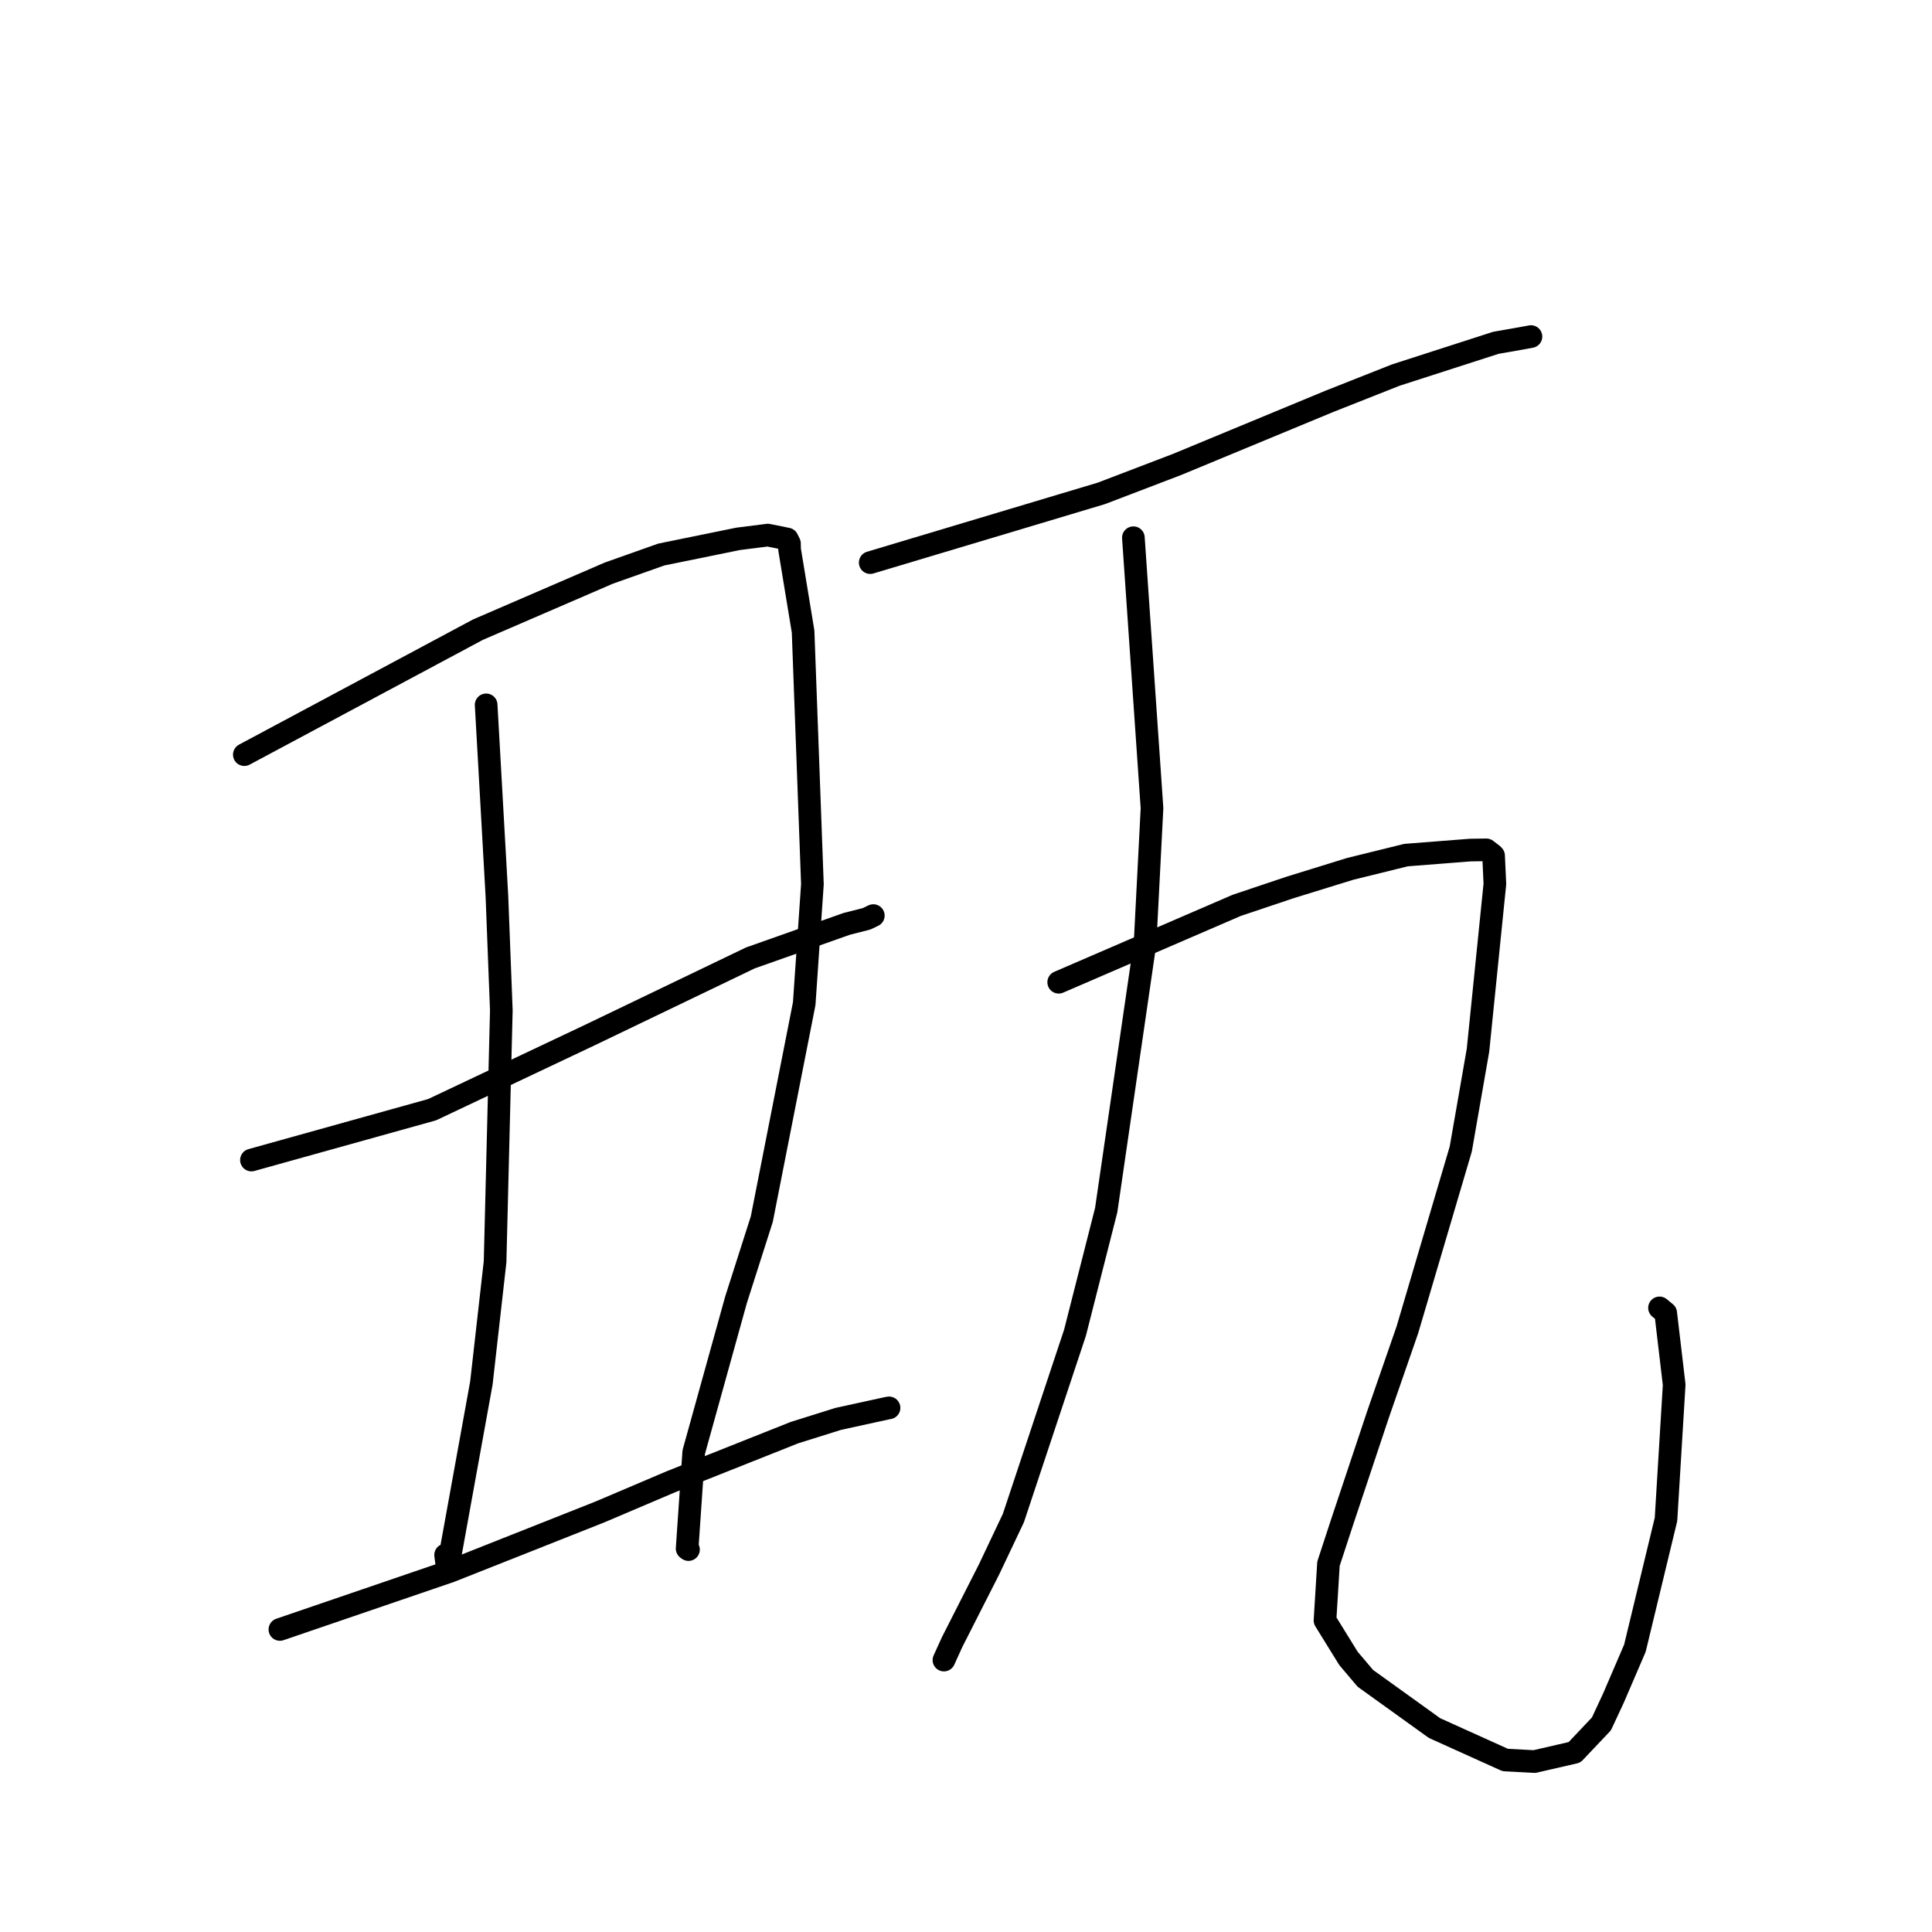 <?xml version="1.0" standalone="no"?>
    <svg width="256" height="256" xmlns="http://www.w3.org/2000/svg" version="1.1">
    <polyline stroke="black" stroke-width="3" stroke-linecap="round" fill="transparent" stroke-linejoin="round" points="32.375 99.994 63.328 83.435 80.678 75.939 87.629 73.477 97.818 71.398 101.742 70.903 104.316 71.423 104.61 72.016 104.624 72.807 106.414 83.684 107.648 117.167 106.563 132.984 100.941 161.546 97.526 172.232 91.924 192.403 91.048 205.196 91.229 205.327 " />
        <polyline stroke="black" stroke-width="3" stroke-linecap="round" fill="transparent" stroke-linejoin="round" points="64.417 93.397 65.844 118.753 66.429 133.89 65.601 167.191 63.787 183.247 59.299 208.01 59.046 206.042 " />
        <polyline stroke="black" stroke-width="3" stroke-linecap="round" fill="transparent" stroke-linejoin="round" points="33.317 153.712 57.257 147.04 78.27 137.099 99.42 126.933 112.199 122.416 114.827 121.749 115.645 121.355 115.704 121.327 115.719 121.32 " />
        <polyline stroke="black" stroke-width="3" stroke-linecap="round" fill="transparent" stroke-linejoin="round" points="37.087 215.913 59.663 208.196 79.465 200.352 88.919 196.332 105.274 189.829 111.079 188.009 117.538 186.598 117.75 186.559 117.796 186.551 117.8 186.55 117.802 186.55 " />
        <polyline stroke="black" stroke-width="3" stroke-linecap="round" fill="transparent" stroke-linejoin="round" points="115.309 74.548 145.935 65.376 155.993 61.531 176.131 53.187 184.955 49.697 198.21 45.424 201.367 44.871 202.823 44.604 202.854 44.598 202.859 44.597 " />
        <polyline stroke="black" stroke-width="3" stroke-linecap="round" fill="transparent" stroke-linejoin="round" points="150.179 71.25 152.647 107.088 151.731 124.94 146.577 160.347 142.441 176.602 134.278 201.154 131.051 207.962 126.169 217.569 125.168 219.77 125.077 219.969 " />
        <polyline stroke="black" stroke-width="3" stroke-linecap="round" fill="transparent" stroke-linejoin="round" points="140.283 130.152 163.879 119.961 170.975 117.58 178.937 115.122 186.31 113.304 194.816 112.64 196.944 112.608 197.798 113.261 197.908 113.384 198.08 117.121 195.842 139.156 193.56 152.249 186.486 176.206 182.625 187.333 177.82 201.737 176.029 207.204 175.569 214.717 178.677 219.743 180.918 222.391 186.344 226.291 190.082 228.979 199.45 233.21 203.326 233.416 208.63 232.195 212.197 228.427 213.784 225.021 216.632 218.399 220.754 201.319 221.837 183.488 220.715 173.976 219.894 173.301 " />
        </svg>